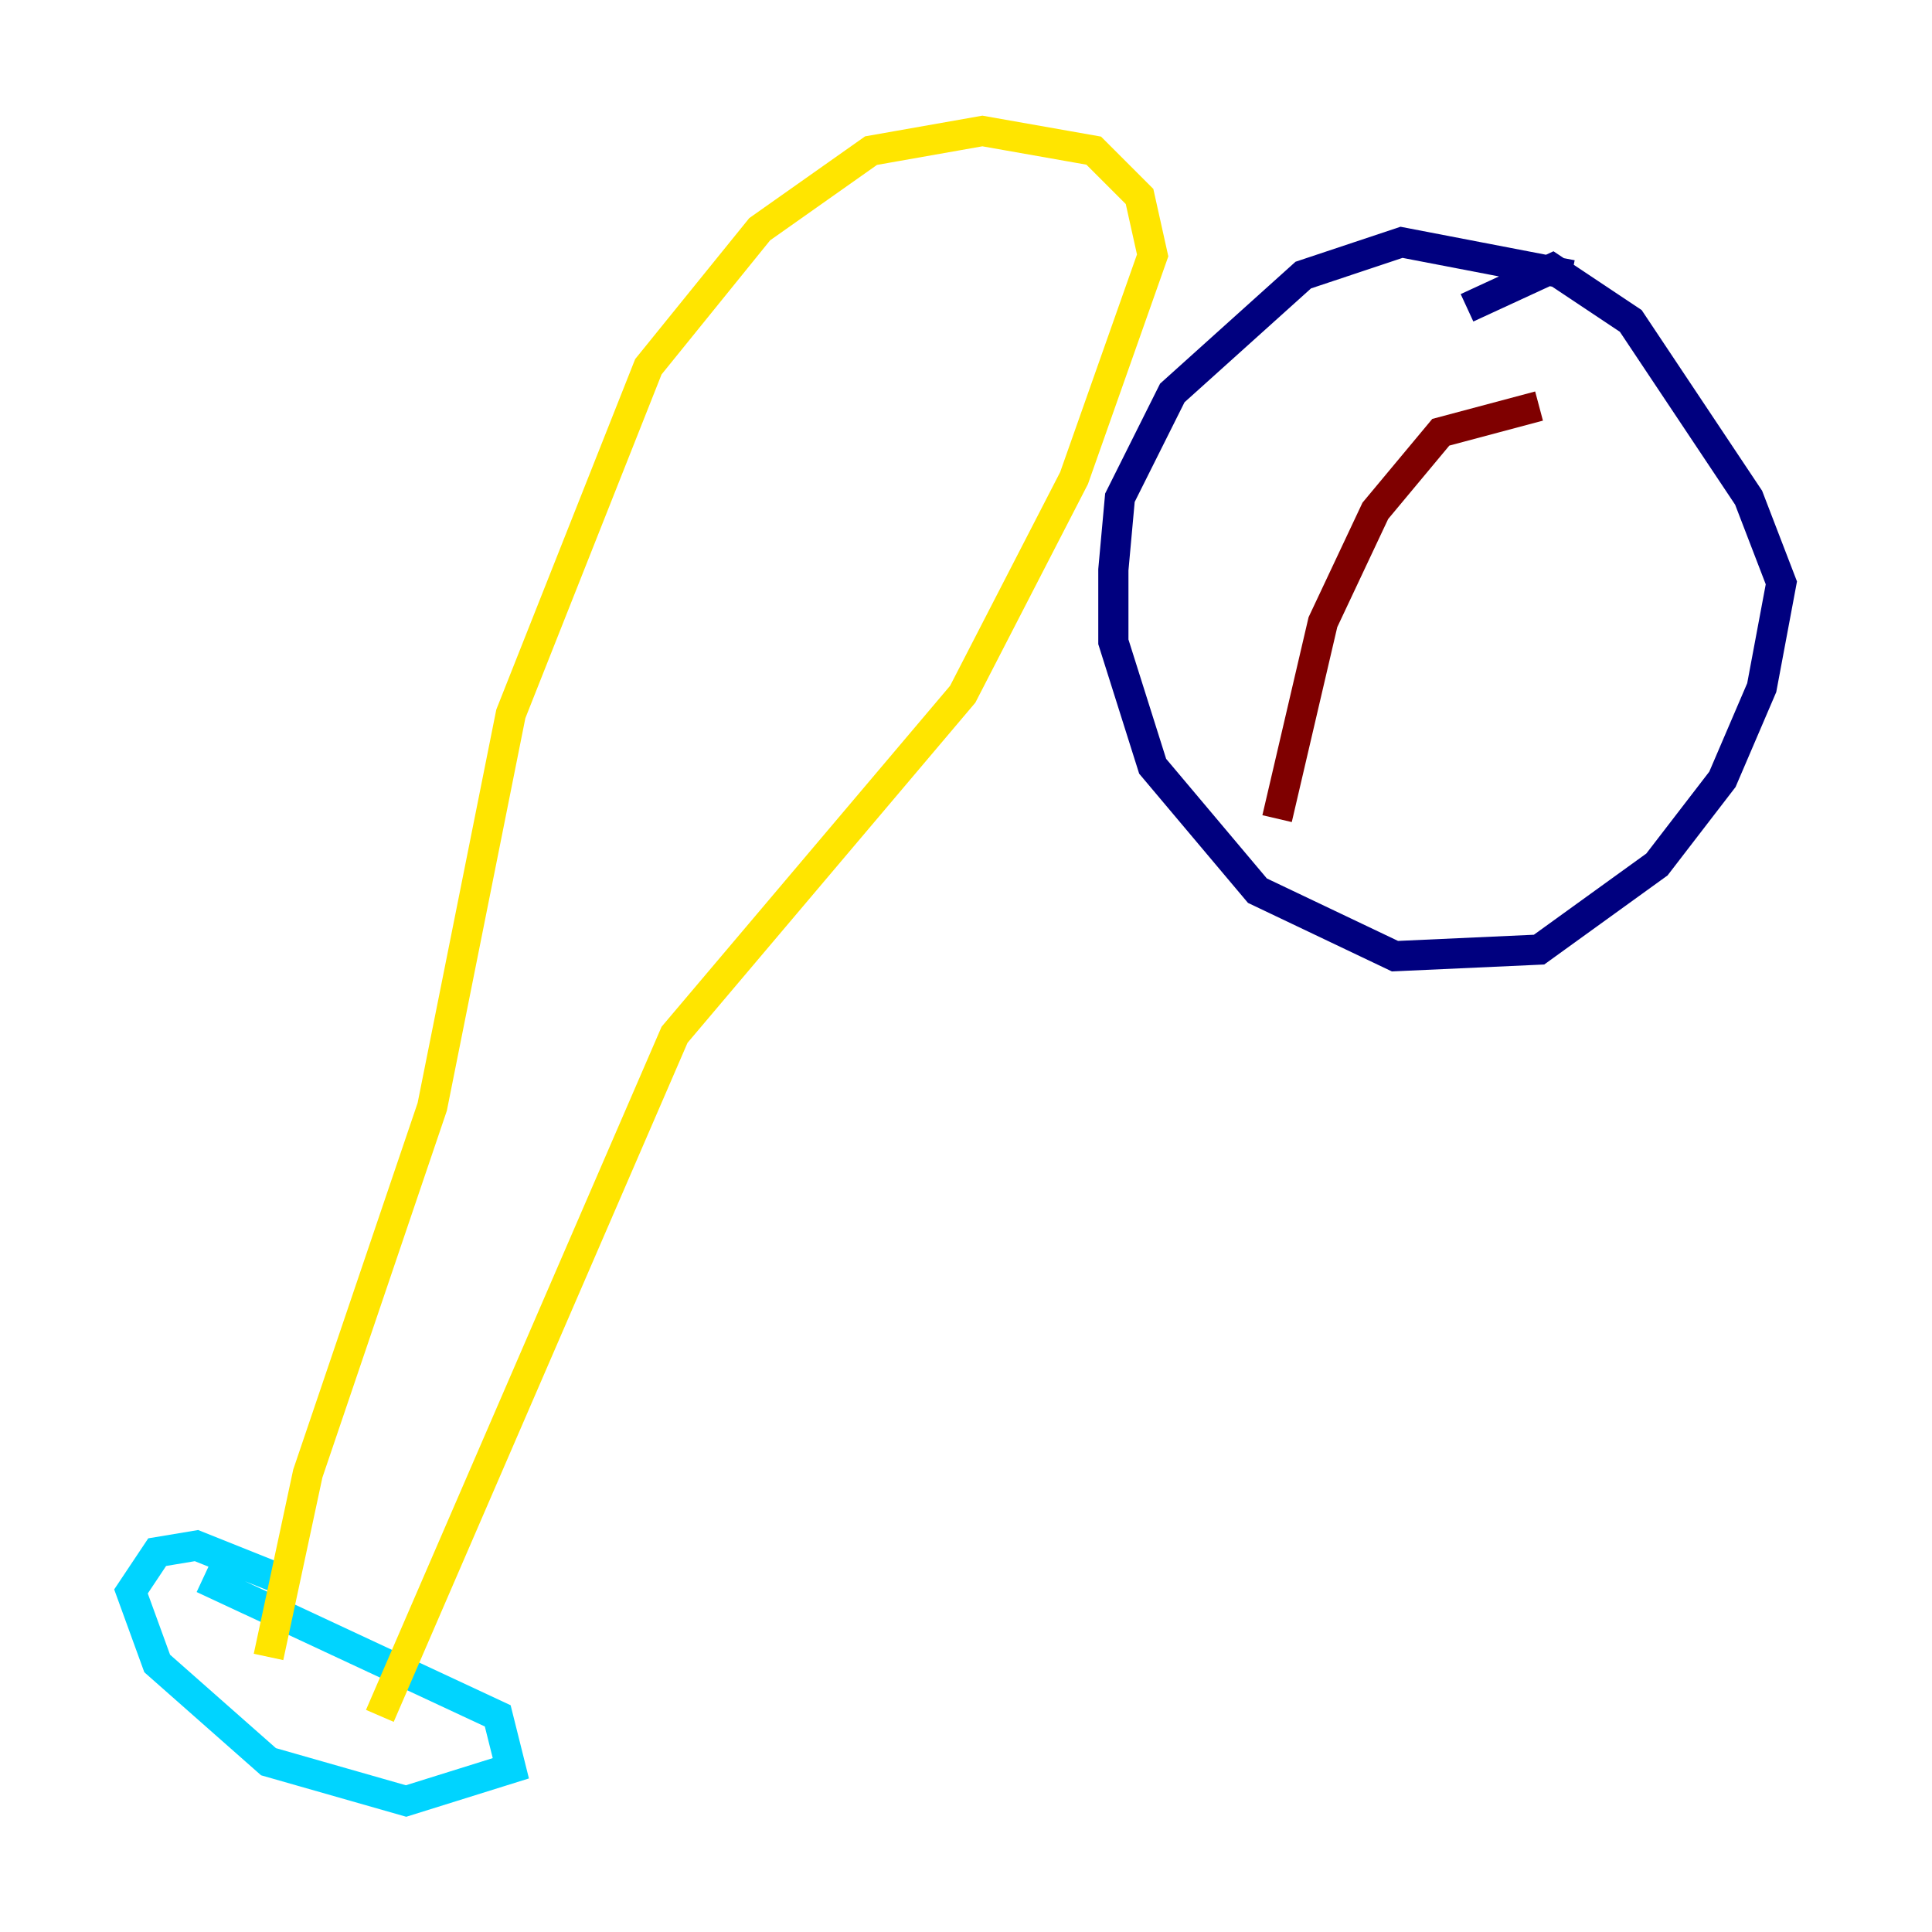 <?xml version="1.0" encoding="utf-8" ?>
<svg baseProfile="tiny" height="128" version="1.2" viewBox="0,0,128,128" width="128" xmlns="http://www.w3.org/2000/svg" xmlns:ev="http://www.w3.org/2001/xml-events" xmlns:xlink="http://www.w3.org/1999/xlink"><defs /><polyline fill="none" points="104.136,18.224 92.854,16.054 86.346,18.224 77.668,26.034 74.197,32.976 73.763,37.749 73.763,42.522 76.366,50.766 83.308,59.01 92.42,63.349 101.966,62.915 109.776,57.275 114.115,51.634 116.719,45.559 118.02,38.617 115.851,32.976 108.041,21.261 102.834,17.79 97.193,20.393" stroke="#00007f" stroke-width="2" /><polyline fill="none" points="19.525,105.003 13.017,102.4 10.414,102.834 8.678,105.437 10.414,110.21 17.79,116.719 26.902,119.322 33.844,117.153 32.976,113.681 13.451,104.57" stroke="#00d4ff" stroke-width="2" /><polyline fill="none" points="17.79,109.776 20.393,97.627 28.637,73.329 33.844,47.295 42.956,24.298 50.332,15.186 57.709,9.98 65.085,8.678 72.461,9.98 75.498,13.017 76.366,16.922 71.159,31.675 63.783,45.993 44.691,68.556 25.166,113.681" stroke="#ffe500" stroke-width="2" /><polyline fill="none" points="101.966,26.902 95.458,28.637 91.119,33.844 87.647,41.22 84.61,54.237" stroke="#7f0000" stroke-width="2" /></svg>